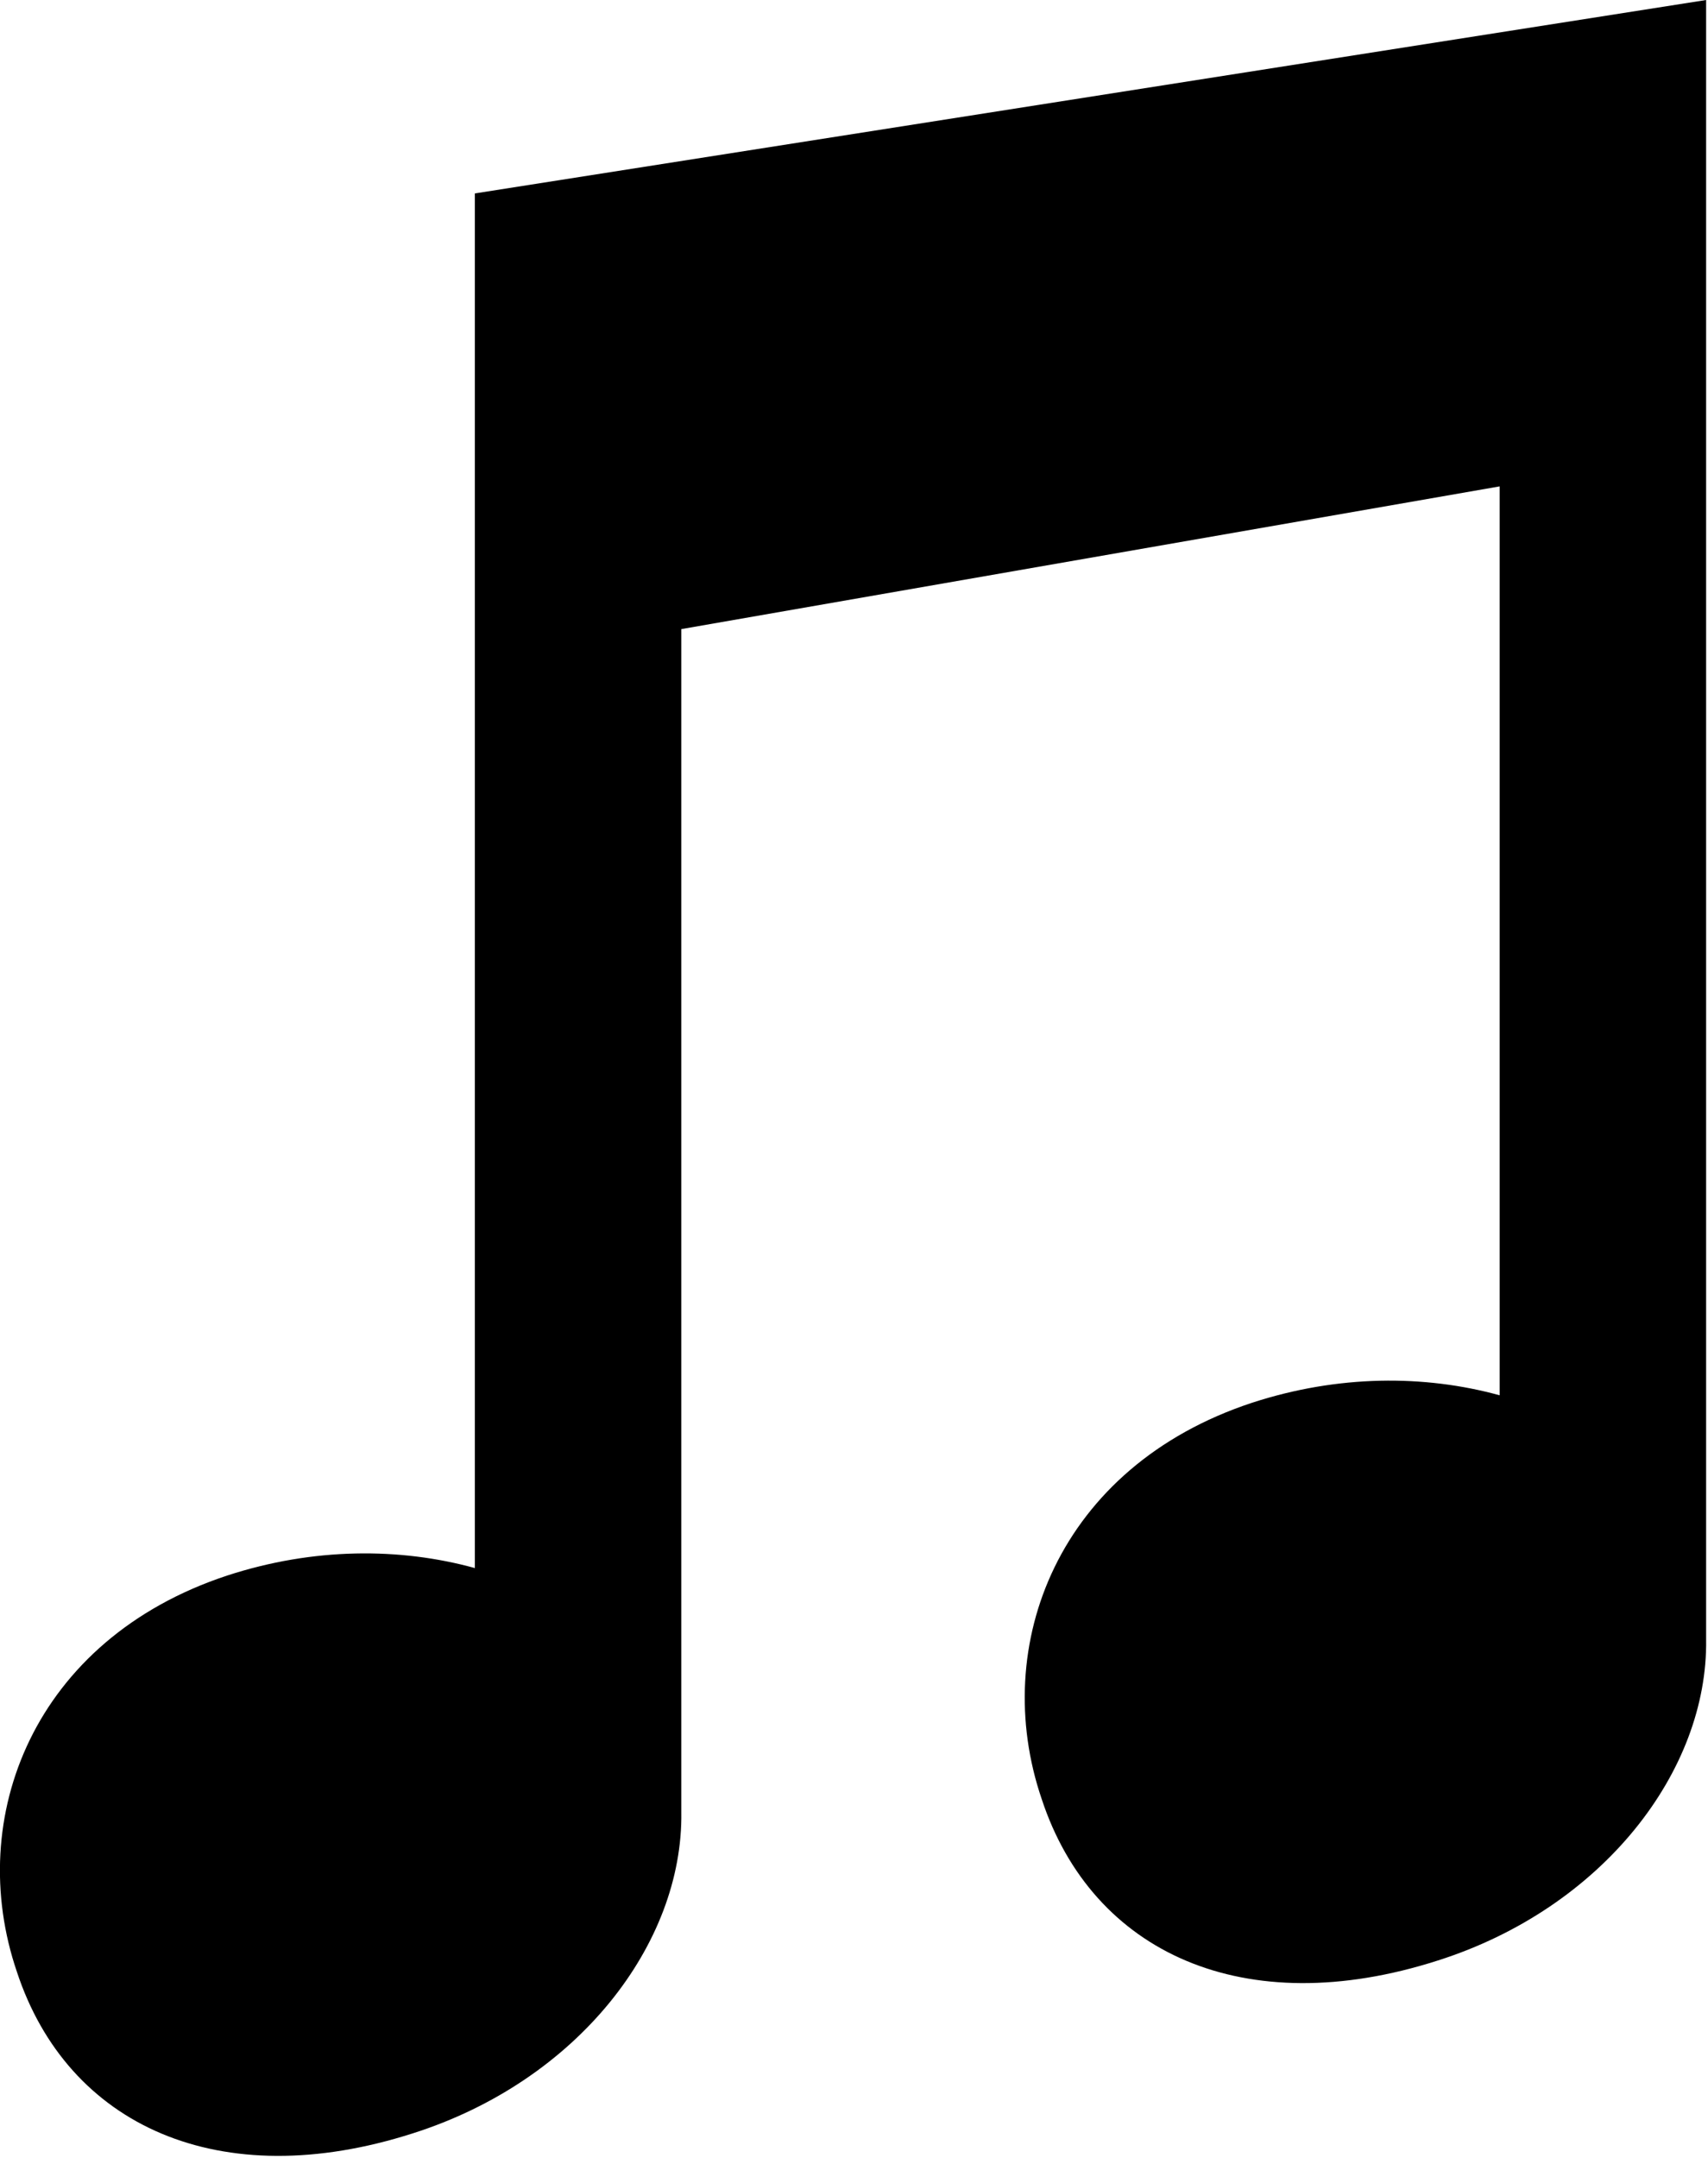 <?xml version="1.0" encoding="utf-8"?>
<!-- Generator: Adobe Illustrator 18.1.0, SVG Export Plug-In . SVG Version: 6.00 Build 0)  -->
<svg version="1.1" id="Layer_1" xmlns:ev="http://www.w3.org/2001/xml-events"
	 xmlns="http://www.w3.org/2000/svg" xmlns:xlink="http://www.w3.org/1999/xlink" x="0px" y="0px" viewBox="7 59.1 91 114.9"
	 enable-background="new 7 59.1 91 114.9" xml:space="preserve">
<path d="M32.3,69.4v73.2c-4-1.1-8.6-1.1-13.2,0.4c-10.3,3.4-14,12.9-11.2,21.1c2.7,8.2,10.8,11.9,21.1,8.6
	c8.8-2.8,14.4-10.1,14.3-17.1c0,0,0-40.5,0-63L86.9,85v48.4c-4-1.1-8.6-1.1-13.2,0.4c-10.3,3.4-14,12.9-11.2,21.1
	c2.7,8.2,10.8,11.9,21.1,8.6c8.8-2.8,14.4-10.1,14.3-17.1V59.1L32.3,69.4z"/>
</svg>
